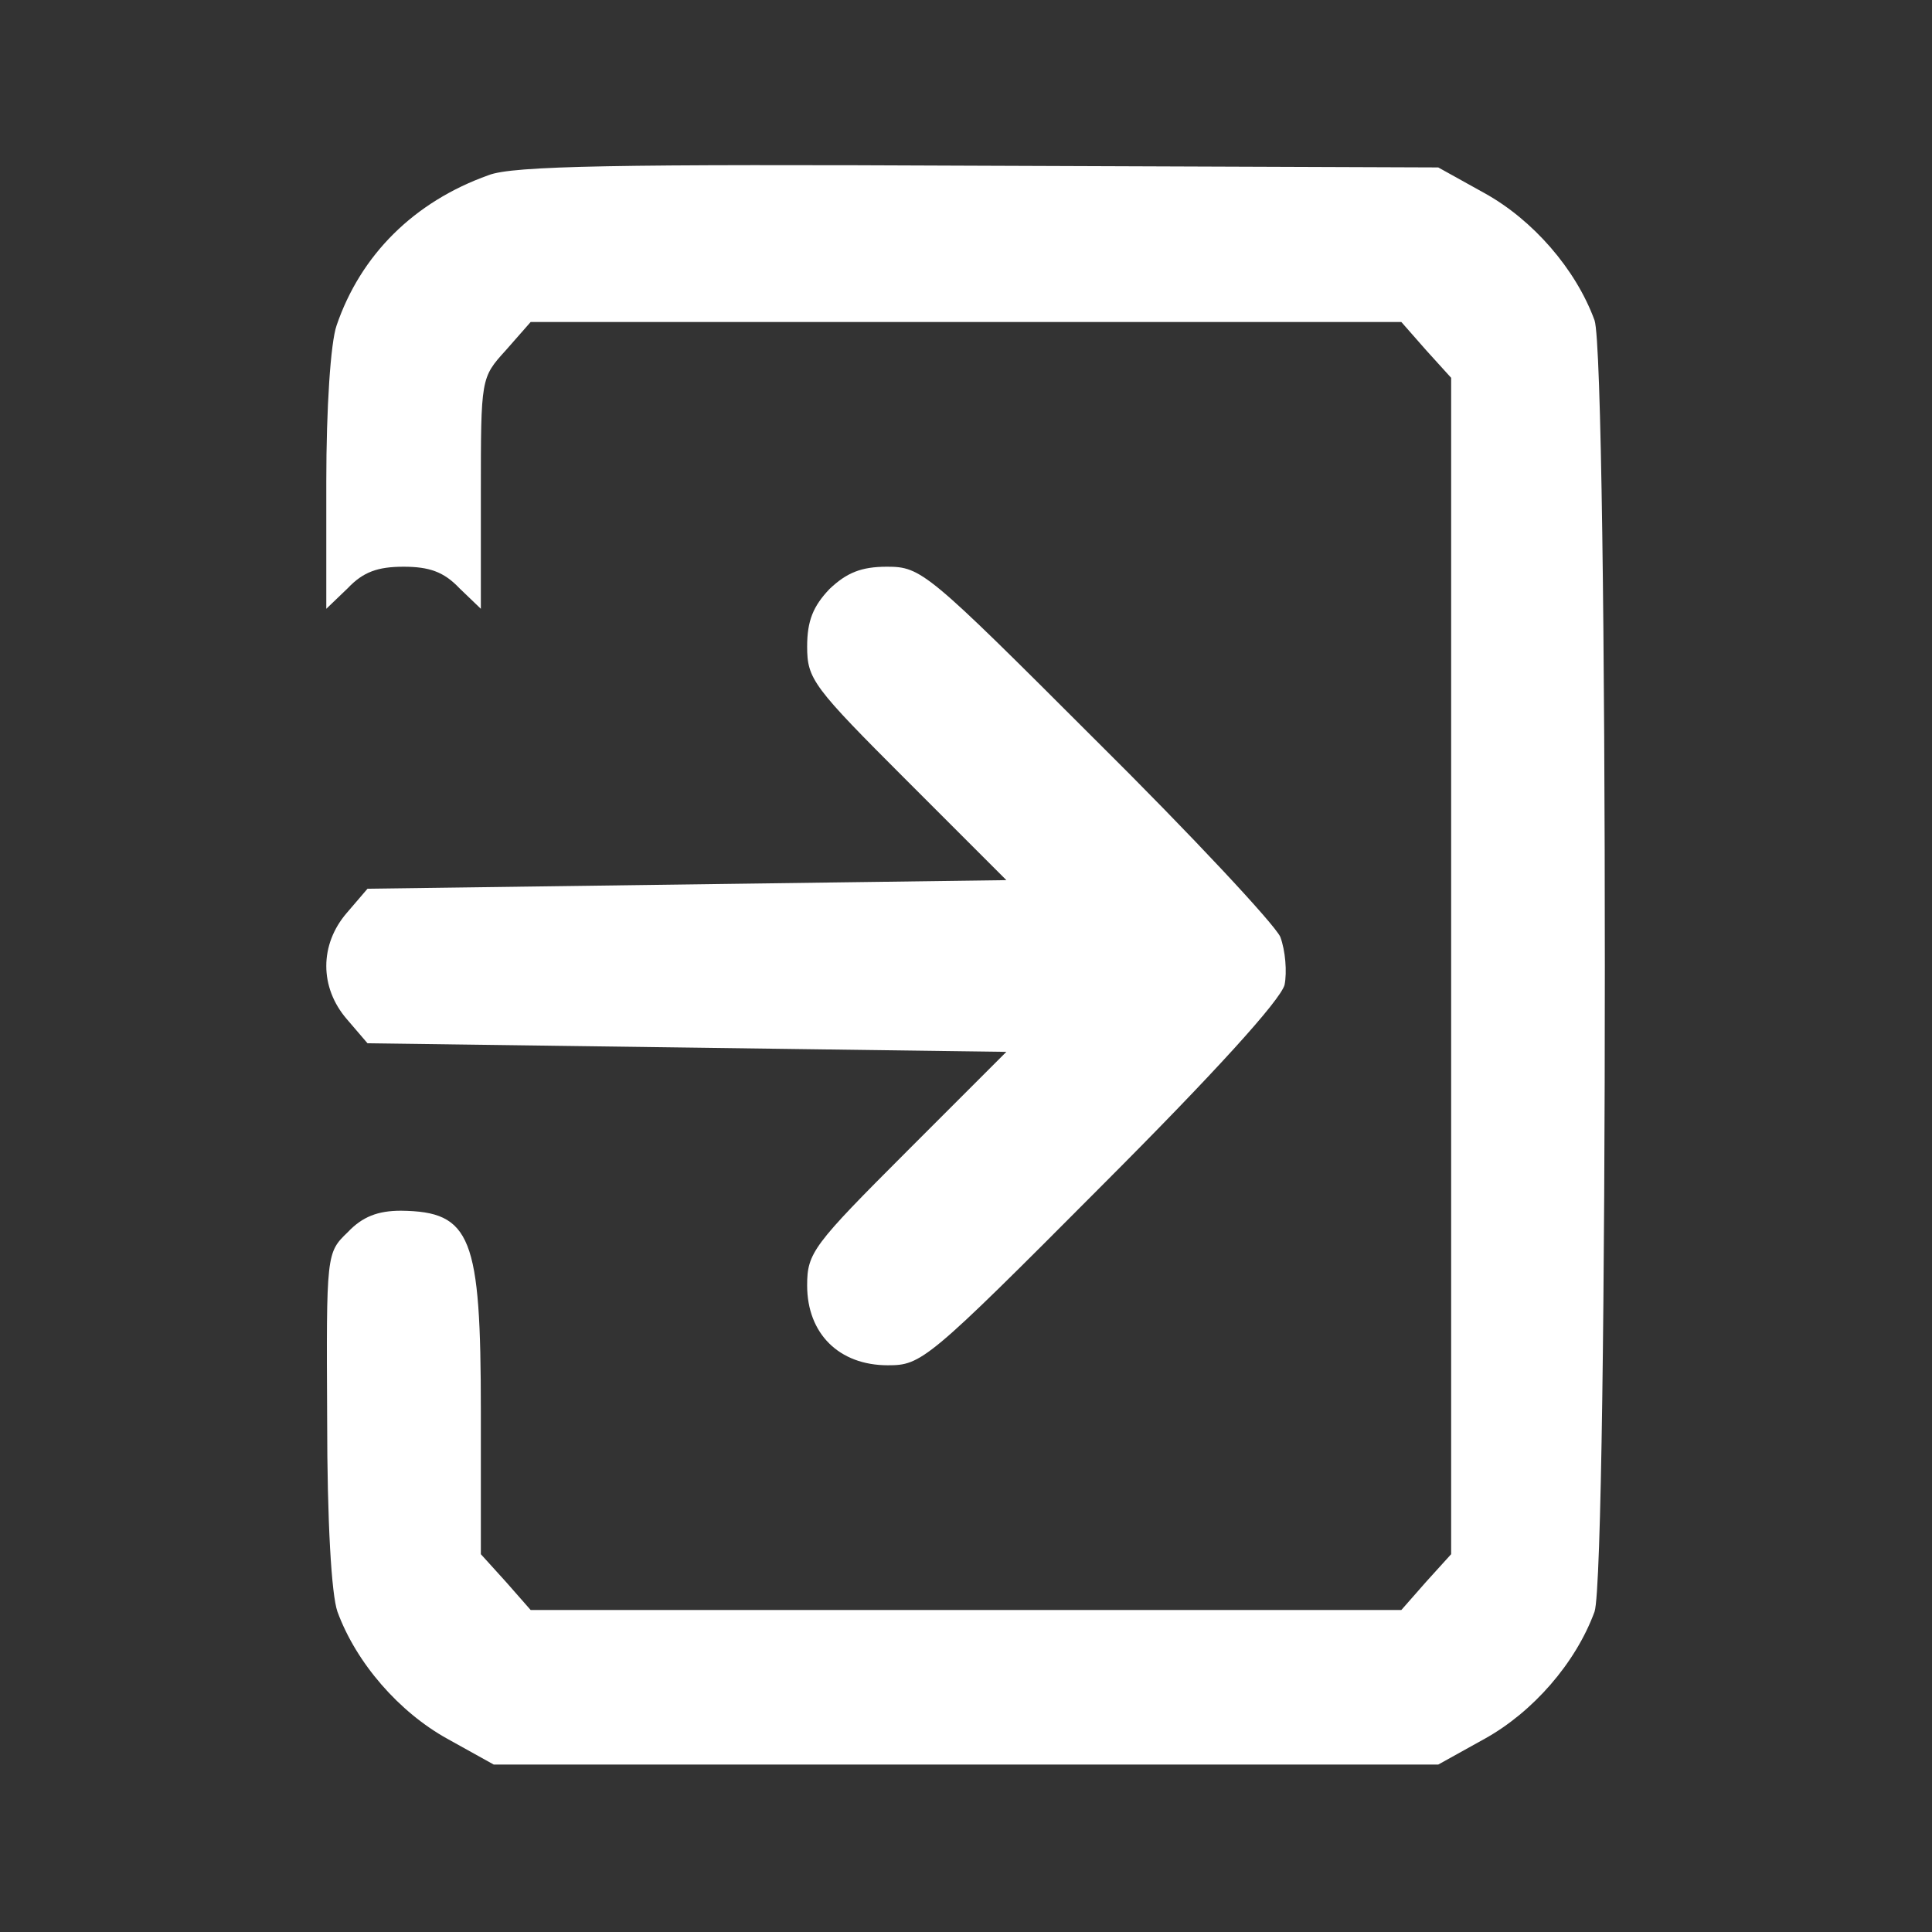 <?xml version="1.0" standalone="no"?>
<!DOCTYPE svg PUBLIC "-//W3C//DTD SVG 20010904//EN"
 "http://www.w3.org/TR/2001/REC-SVG-20010904/DTD/svg10.dtd">
<svg version="1.0" xmlns="http://www.w3.org/2000/svg"
 width="225pt" height="225pt" viewBox="0 0 225 225"
 preserveAspectRatio="xMidYMid meet">

<rect x="0" y="0" width="225" height="225" fill="#333333" stroke="none"/>

<g transform="translate(0,225) scale(0.1,-0.1)"
fill="#ffffff" stroke="none">
<path d="M569 2046 c-87 -31 -149 -93 -177 -175 -7 -20 -12 -96 -12 -182 l0
-148 25 24 c18 19 35 25 65 25 30 0 47 -6 65 -25 l25 -24 0 134 c0 135 0 135
29 167 l29 33 507 0 507 0 29 -33 29 -32 0 -685 0 -685 -29 -32 -29 -33 -507
0 -507 0 -29 33 -29 32 0 166 c0 204 -11 233 -93 234 -27 0 -45 -7 -62 -25
-25 -24 -25 -25 -24 -217 0 -121 5 -205 12 -225 22 -60 72 -117 128 -148 l54
-30 550 0 550 0 54 30 c56 31 106 88 128 148 16 46 16 1458 0 1504 -22 60 -72
117 -128 148 l-54 30 -535 2 c-421 2 -543 0 -571 -11z"/>
<path d="M966 1564 c-19 -20 -26 -37 -26 -67 0 -38 7 -47 116 -156 l116 -116
-372 -5 -372 -5 -24 -28 c-32 -37 -32 -87 0 -124 l24 -28 372 -5 372 -5 -116
-116 c-109 -109 -116 -118 -116 -156 0 -56 37 -93 94 -93 39 0 46 5 248 208
133 133 209 217 214 235 3 15 1 40 -5 56 -7 15 -103 118 -215 229 -196 196
-203 202 -243 202 -30 0 -47 -7 -67 -26z"/>
</g>
</svg>

